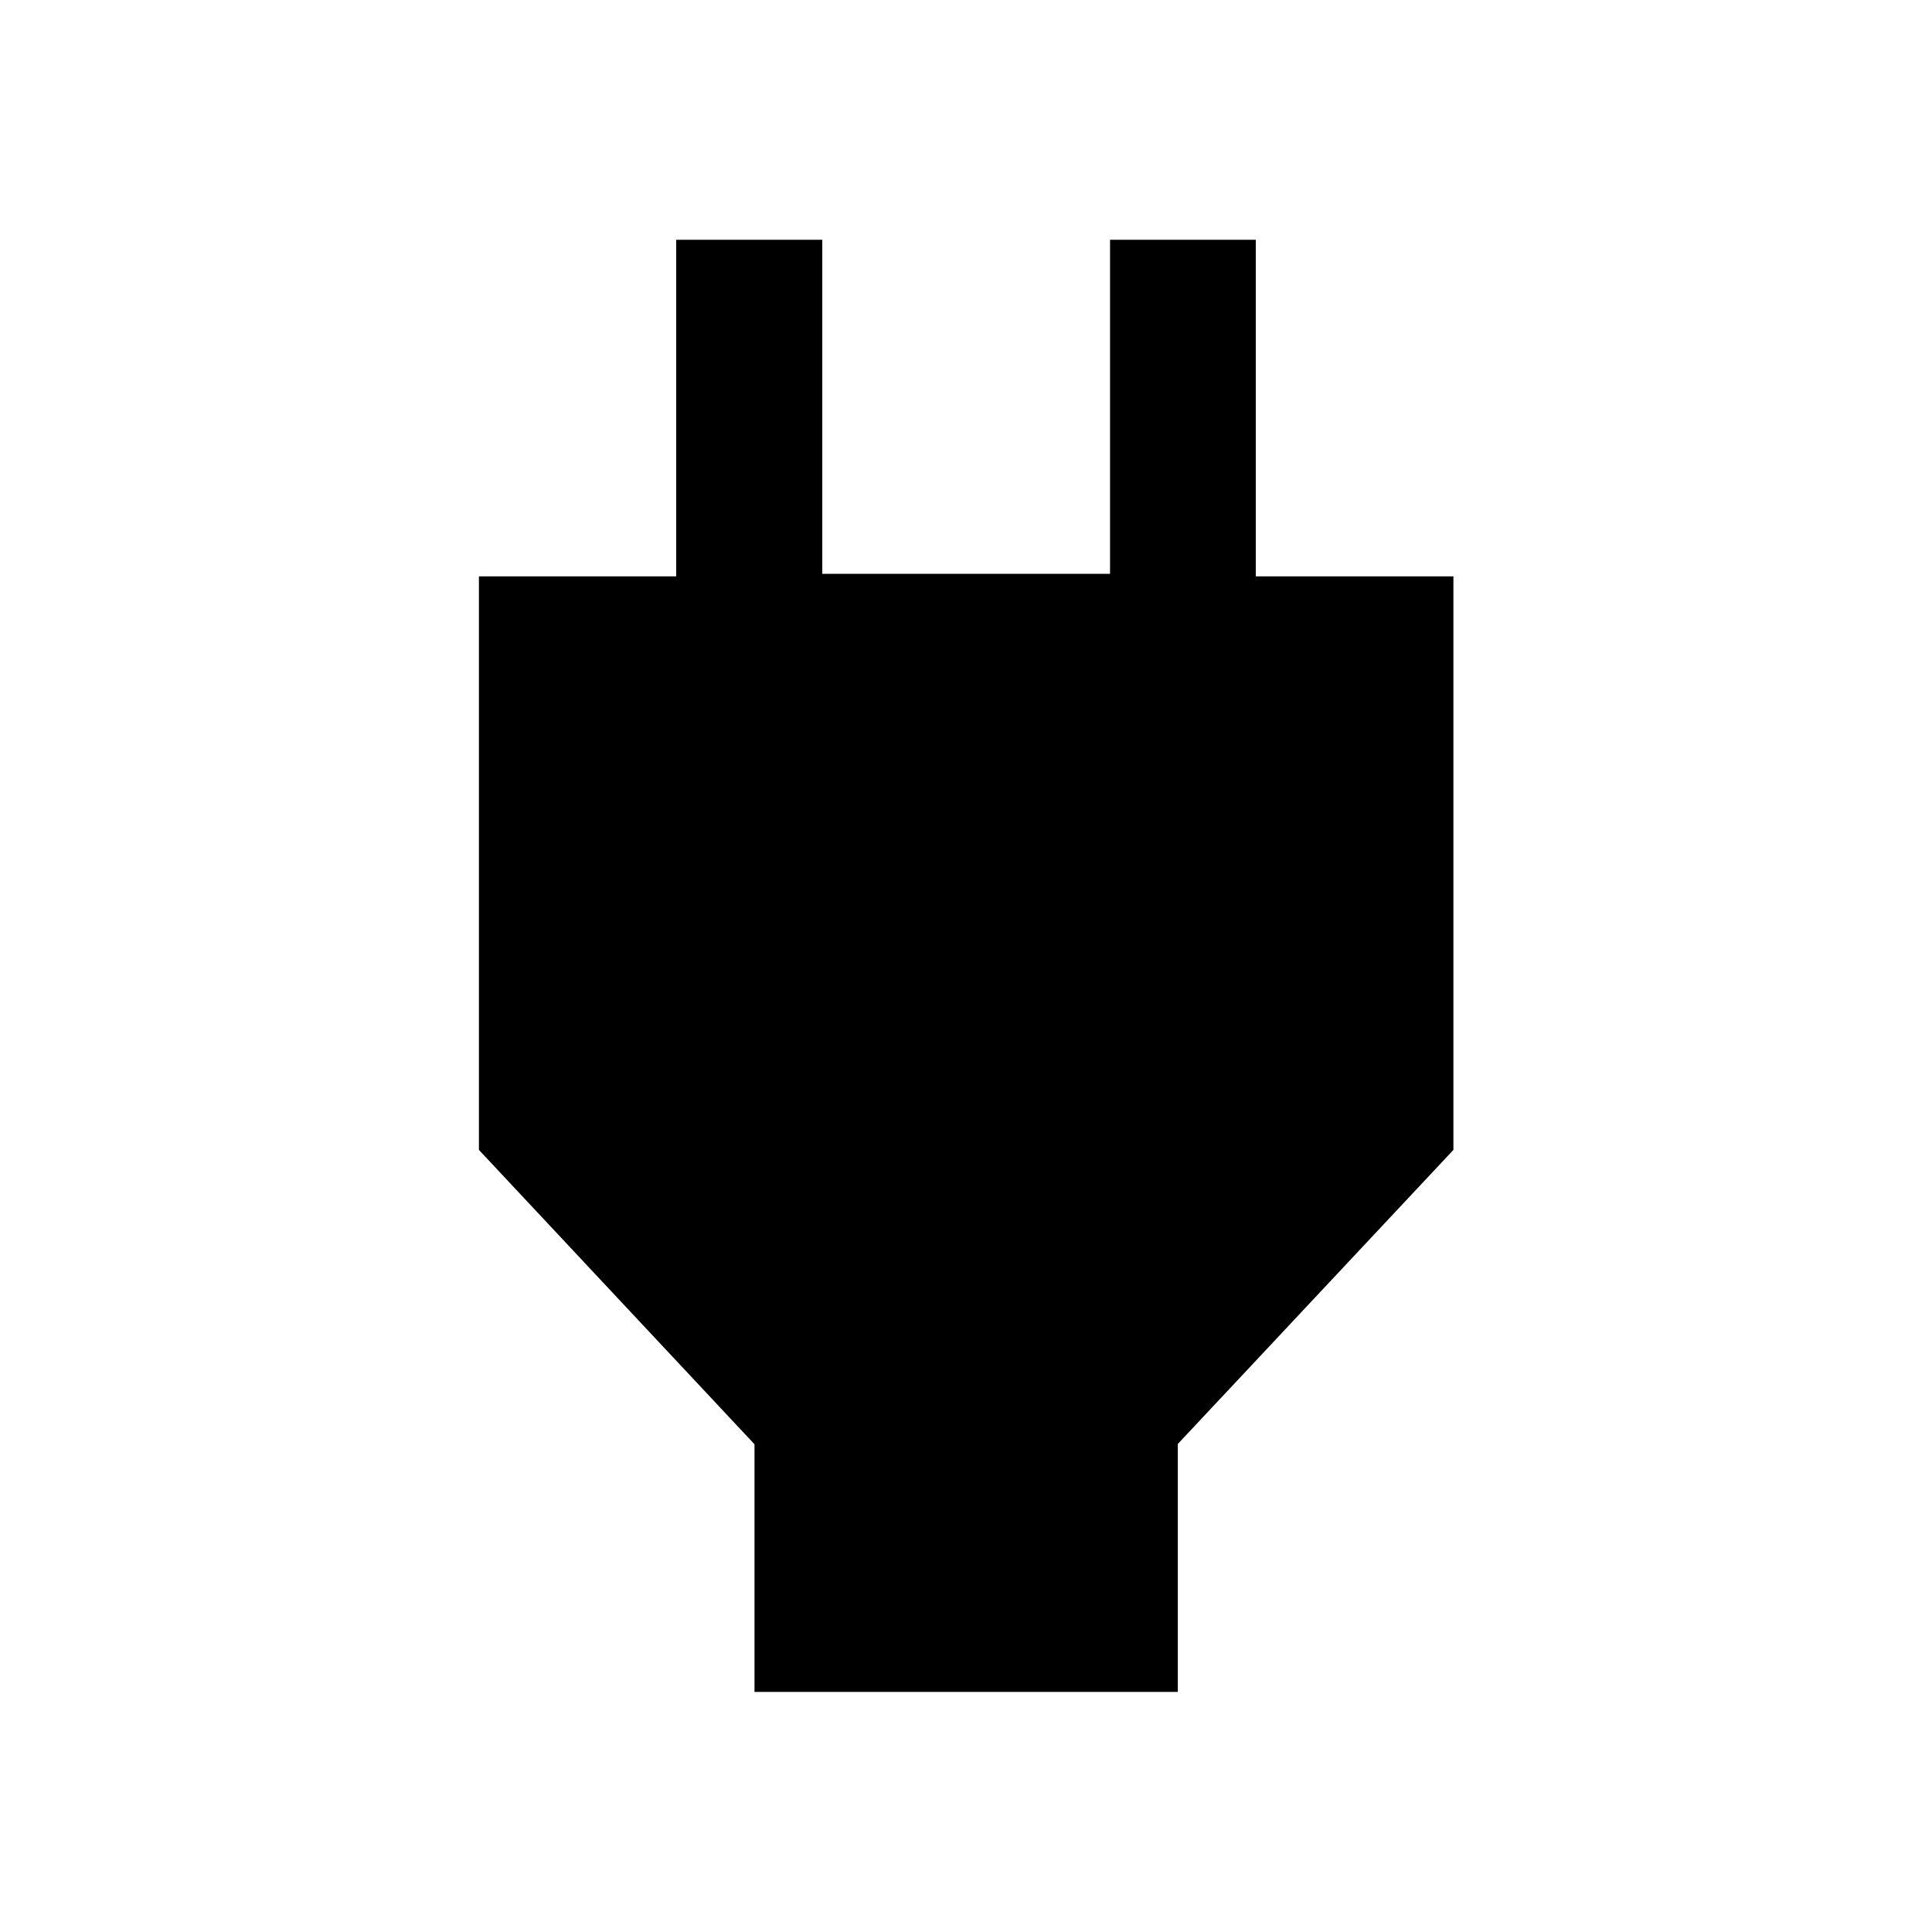 <svg xmlns="http://www.w3.org/2000/svg" height="40" viewBox="0 -960 960 960" width="40"><path d="M374.91-119.3v-123.05L237.97-388.62V-673.6h98.04v-167.26h72.58v166h142.98v-166h72.42v167.26h98.2v284.98L585.25-242.5v123.2H374.91Z"/></svg>